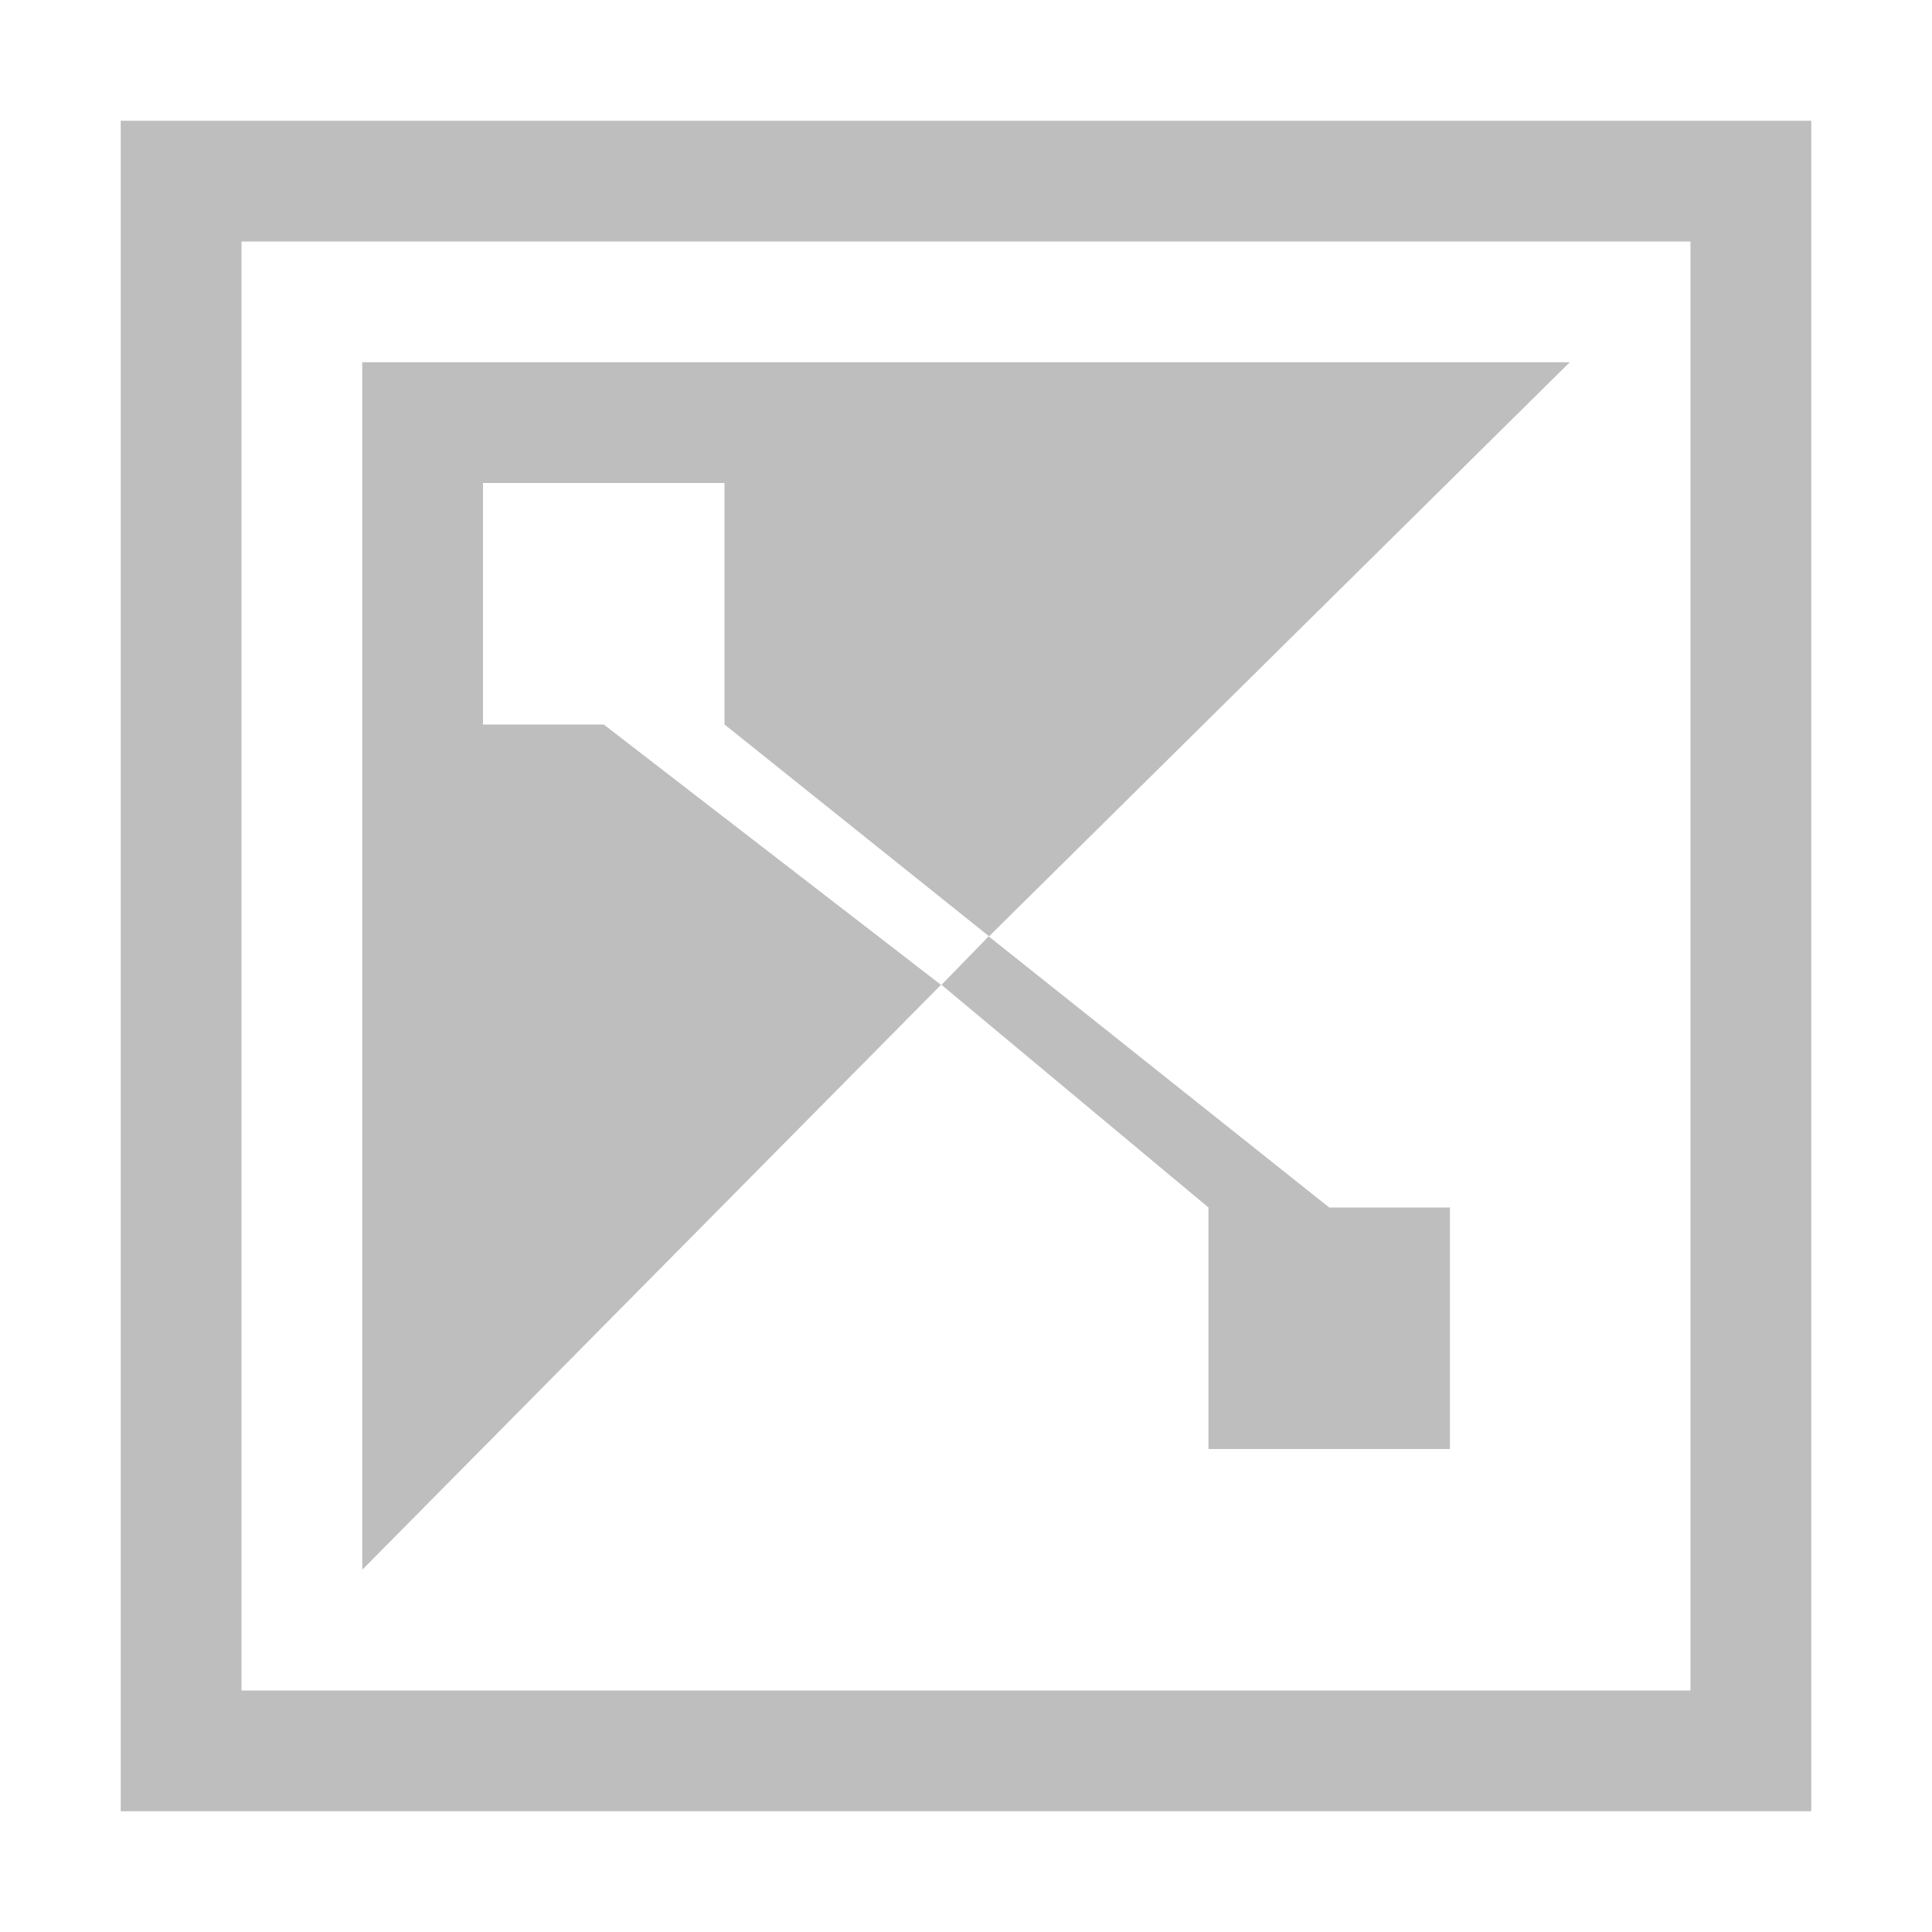 <svg width="16" height="16" version="1.1" xmlns="http://www.w3.org/2000/svg">
	<path d="m1 1v14h14v-14h-14zm1 1h12v12h-12v-12zm1 1v10l4.793-4.844-2.793-2.156h-1v-2h2v2l2.191 1.754 4.809-4.754h-10zm5.188 4.754l-.391.402 2.211 1.844v2h2v-2h-1l-2.821-2.246z" fill="#bebebe"/>
</svg>
